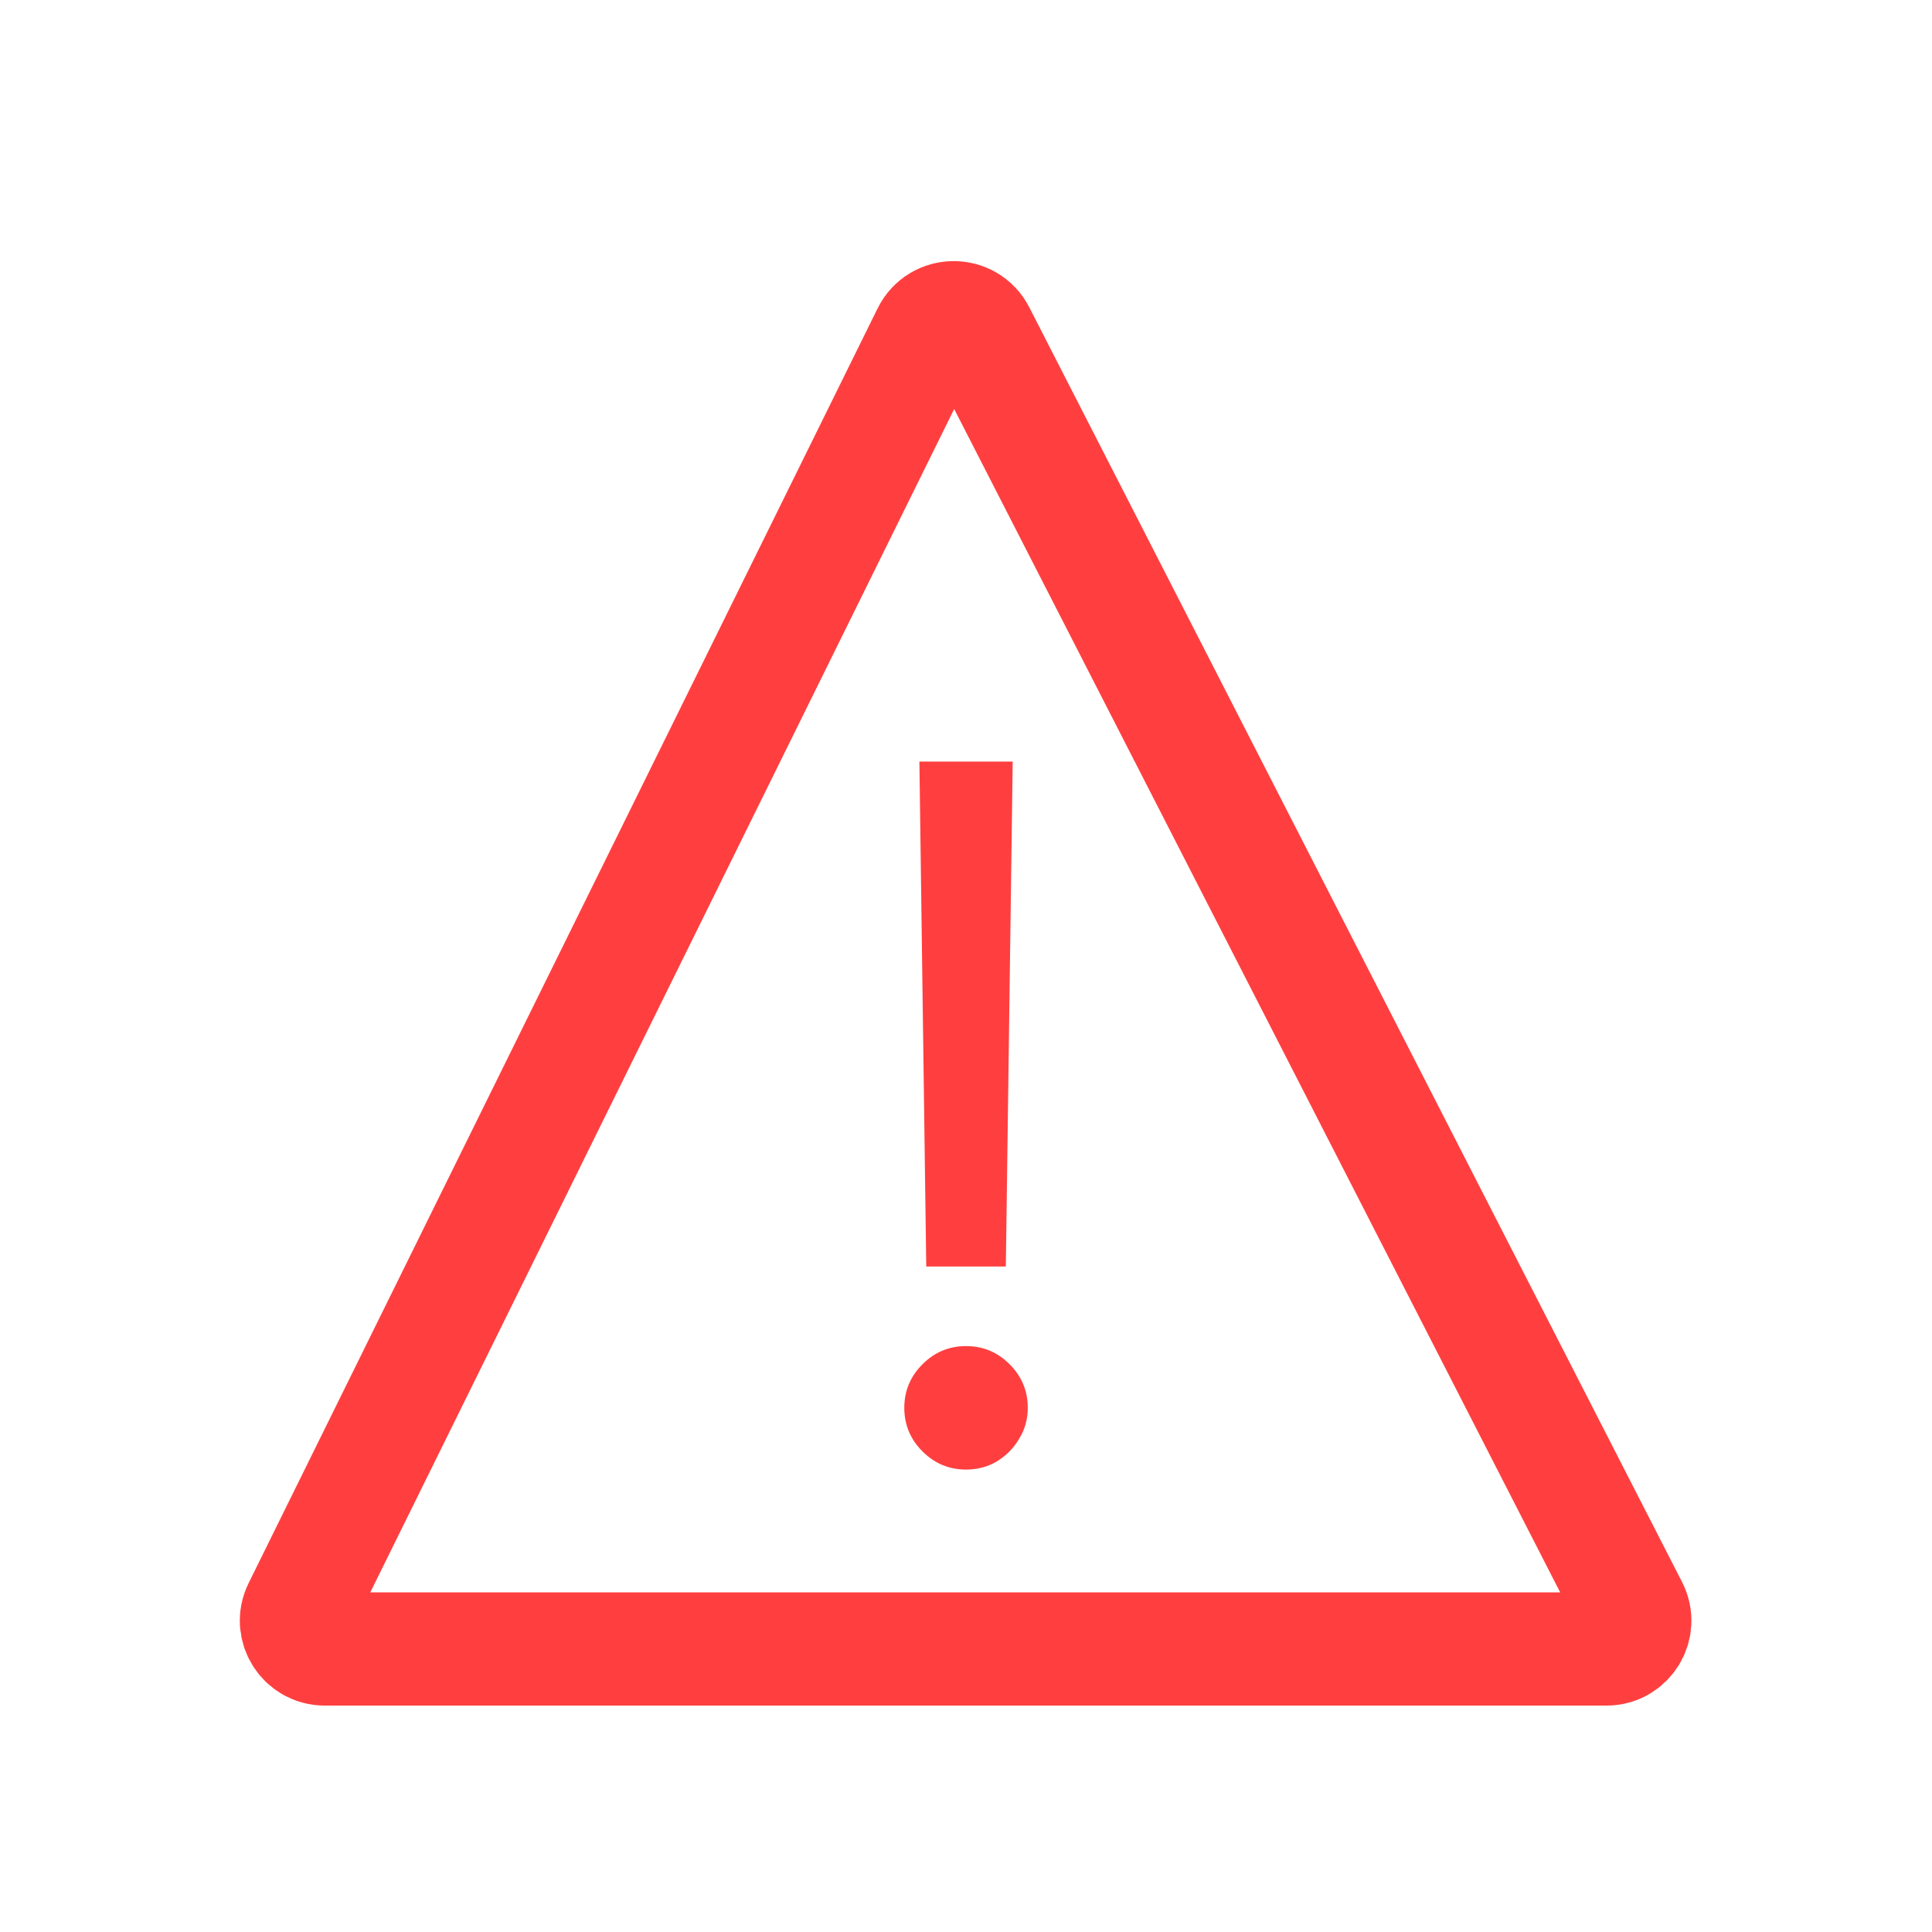 <svg width="512" height="512" viewBox="0 0 512 512" fill="none" xmlns="http://www.w3.org/2000/svg">
<path d="M268.375 201.818L266.557 335.636H245.466L243.648 201.818H268.375ZM256.011 389.455C251.527 389.455 247.678 387.848 244.466 384.636C241.254 381.424 239.648 377.576 239.648 373.091C239.648 368.606 241.254 364.758 244.466 361.545C247.678 358.333 251.527 356.727 256.011 356.727C260.496 356.727 264.345 358.333 267.557 361.545C270.769 364.758 272.375 368.606 272.375 373.091C272.375 376.061 271.617 378.788 270.102 381.273C268.648 383.758 266.678 385.758 264.193 387.273C261.769 388.727 259.042 389.455 256.011 389.455Z" fill="#FF3F3F"/>
<path d="M246.018 88.379L79.338 426.181C76.879 431.166 80.506 437 86.064 437H425.733C431.34 437 434.964 431.072 432.409 426.081L259.42 88.279C256.61 82.791 248.746 82.85 246.018 88.379Z" stroke="#FF3F3F" stroke-width="30"/>
</svg>
